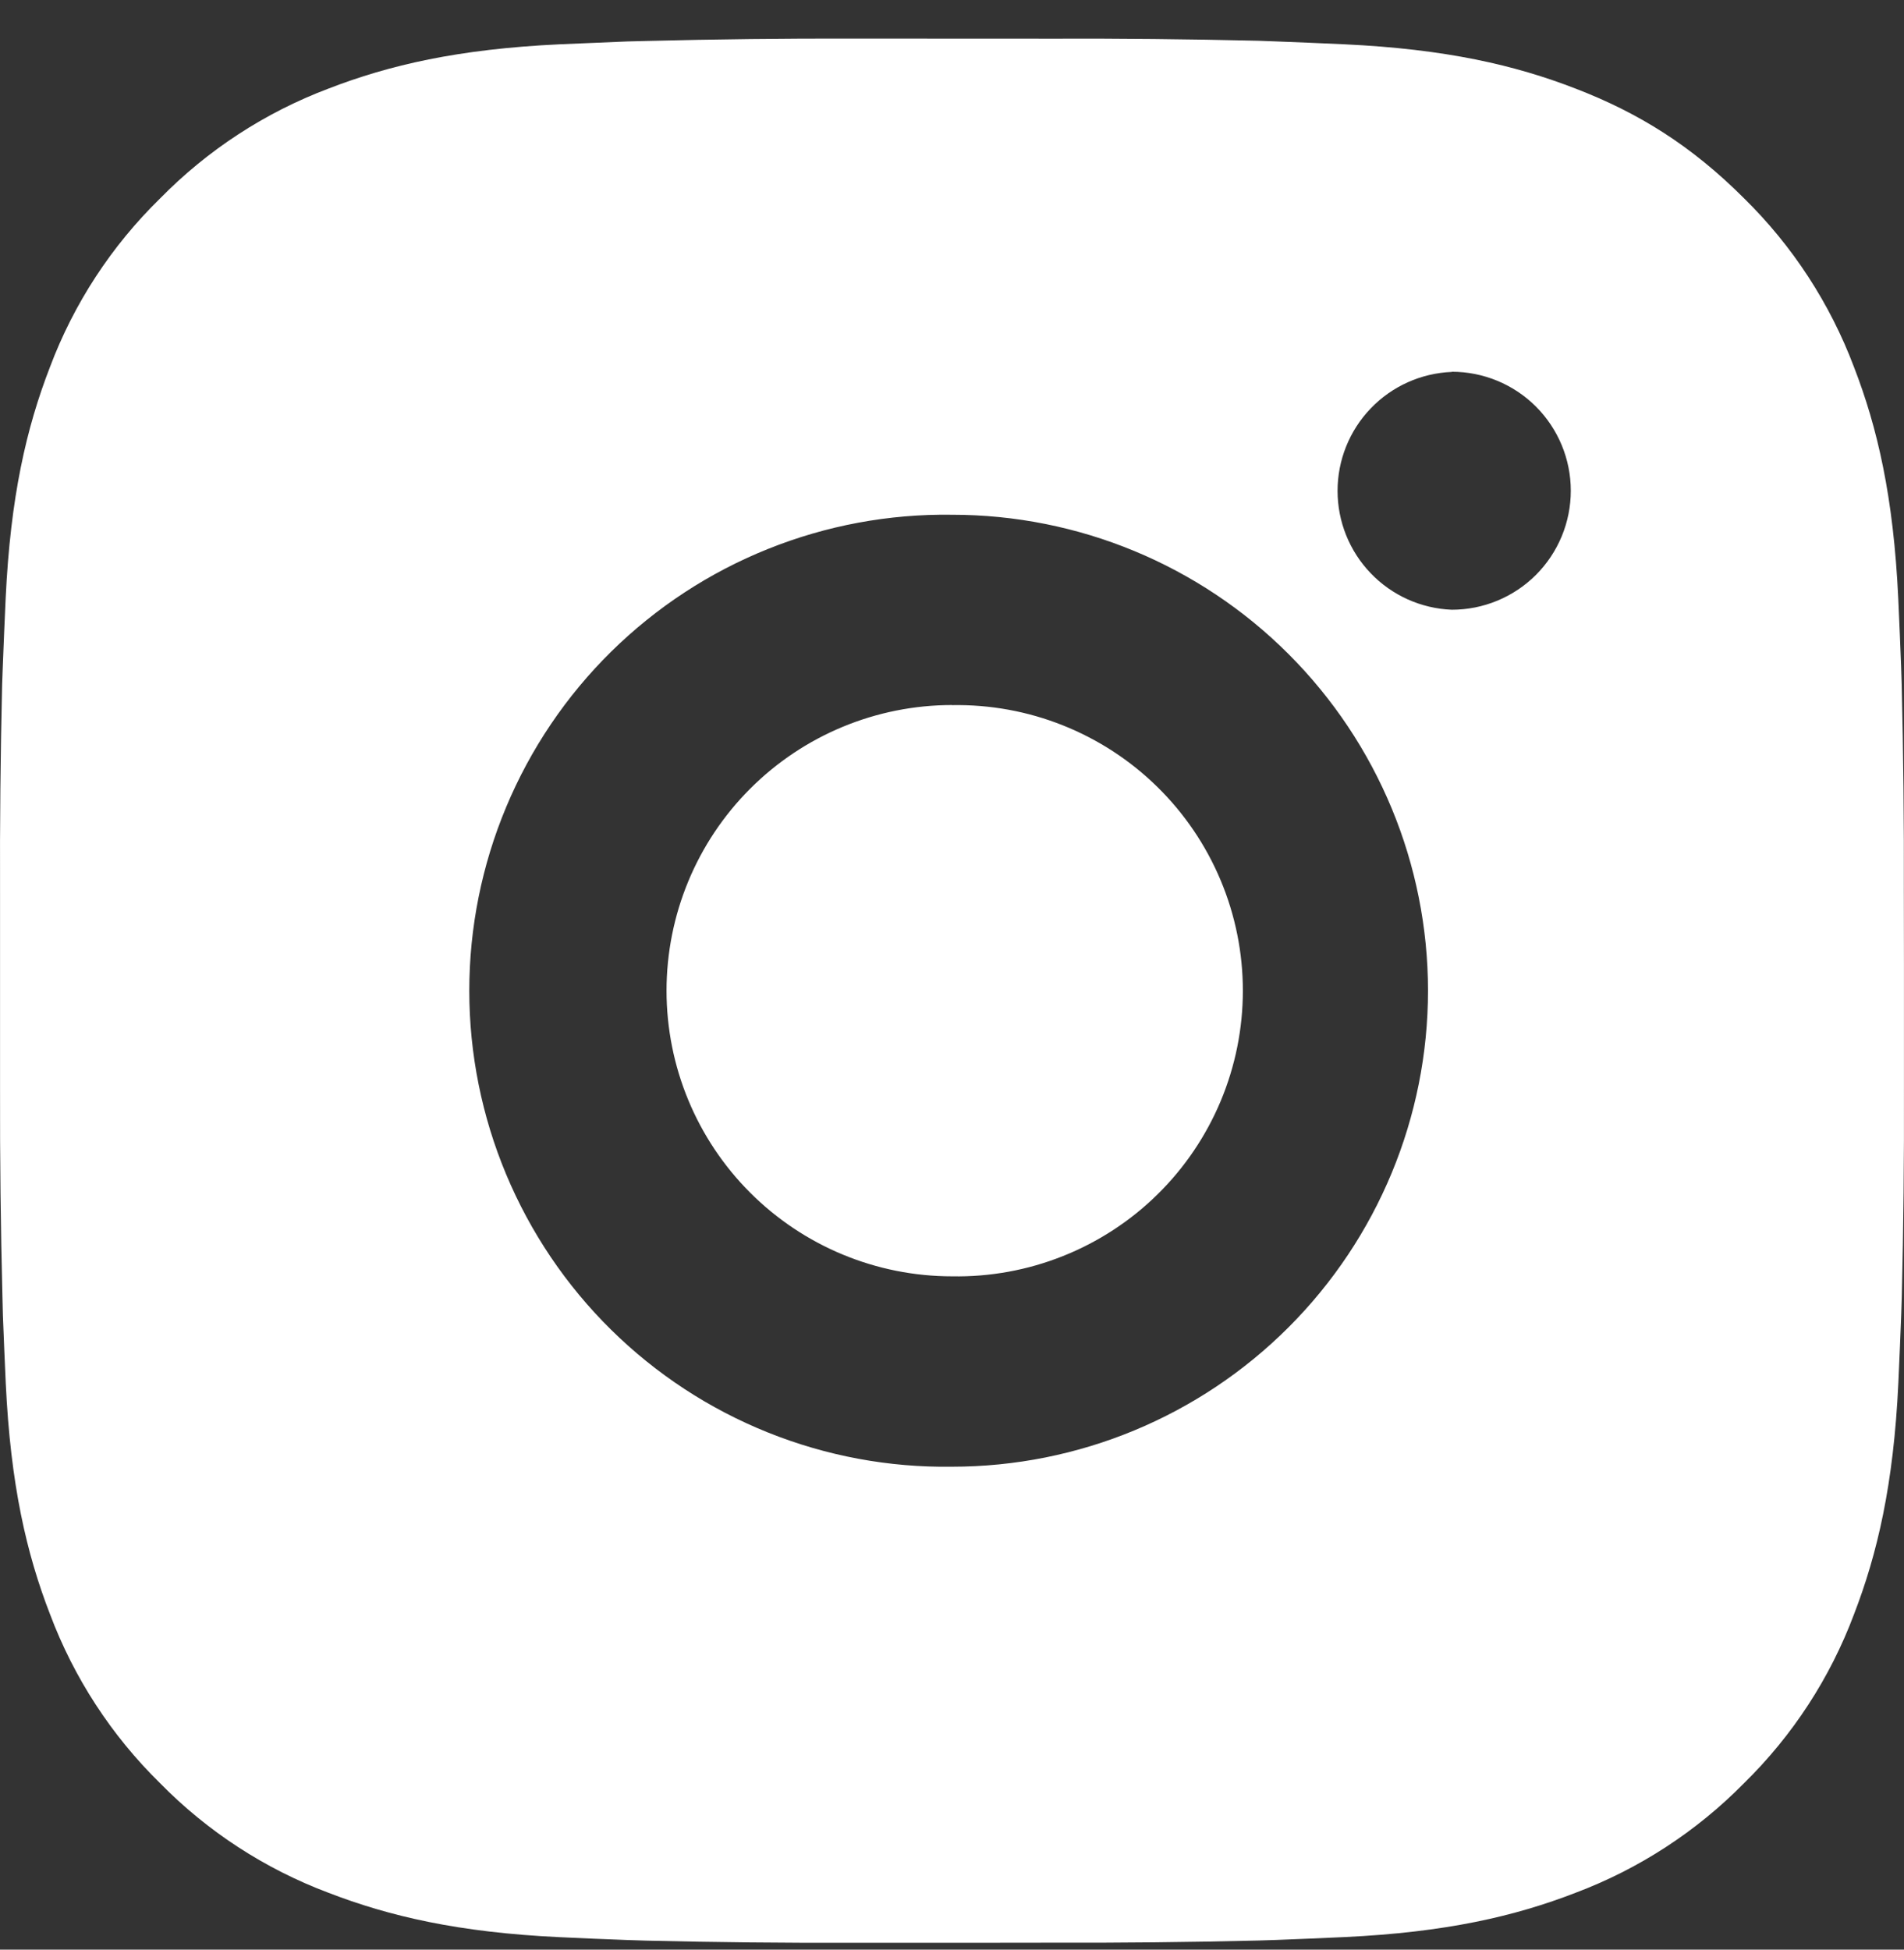<svg width="42" height="43" viewBox="0 0 42 43" fill="none" xmlns="http://www.w3.org/2000/svg">
<rect x="0" y="0" width="42" height="43" fill="#333333" stroke="none"/>
<path d="M23.159 0.853C24.691 0.847 26.224 0.863 27.756 0.899L28.163 0.914C28.633 0.931 29.097 0.952 29.658 0.977C31.892 1.082 33.417 1.435 34.755 1.954C36.14 2.487 37.308 3.209 38.475 4.377C39.543 5.426 40.369 6.695 40.897 8.096C41.415 9.433 41.768 10.96 41.873 13.194C41.898 13.753 41.919 14.219 41.936 14.689L41.949 15.097C41.986 16.628 42.002 18.16 41.997 19.691L41.999 21.258V24.009C42.004 25.541 41.988 27.073 41.951 28.605L41.938 29.013C41.921 29.483 41.9 29.947 41.875 30.508C41.77 32.742 41.413 34.267 40.897 35.604C40.371 37.007 39.544 38.277 38.475 39.325C37.425 40.393 36.156 41.219 34.755 41.746C33.417 42.265 31.892 42.618 29.658 42.723C29.097 42.748 28.633 42.769 28.163 42.786L27.756 42.799C26.224 42.836 24.691 42.852 23.159 42.847L21.592 42.849H18.844C17.311 42.854 15.779 42.838 14.247 42.801L13.839 42.788C13.341 42.77 12.843 42.749 12.344 42.725C10.11 42.62 8.586 42.263 7.246 41.746C5.845 41.22 4.575 40.394 3.527 39.325C2.458 38.276 1.631 37.006 1.104 35.604C0.585 34.267 0.232 32.742 0.127 30.508C0.104 30.01 0.083 29.511 0.064 29.013L0.054 28.605C0.015 27.073 -0.003 25.541 0.001 24.009V19.691C-0.005 18.16 0.011 16.628 0.047 15.097L0.062 14.689C0.079 14.219 0.1 13.753 0.125 13.194C0.23 10.958 0.583 9.435 1.102 8.096C1.629 6.694 2.458 5.426 3.529 4.379C4.577 3.31 5.845 2.482 7.246 1.954C8.586 1.435 10.108 1.082 12.344 0.977L13.839 0.914L14.247 0.904C15.778 0.865 17.31 0.847 18.841 0.851L23.159 0.853ZM21 11.353C19.609 11.333 18.228 11.59 16.937 12.109C15.646 12.627 14.471 13.398 13.48 14.374C12.489 15.351 11.703 16.515 11.166 17.799C10.629 19.082 10.352 20.46 10.352 21.851C10.352 23.242 10.629 24.62 11.166 25.903C11.703 27.187 12.489 28.351 13.48 29.328C14.471 30.305 15.646 31.075 16.937 31.593C18.228 32.112 19.609 32.369 21 32.349C23.785 32.349 26.455 31.243 28.424 29.274C30.393 27.305 31.5 24.635 31.5 21.85C31.5 19.065 30.393 16.395 28.424 14.426C26.455 12.457 23.785 11.353 21 11.353ZM21 15.552C21.837 15.537 22.669 15.688 23.446 15.998C24.224 16.308 24.932 16.769 25.529 17.355C26.127 17.942 26.601 18.641 26.925 19.413C27.249 20.184 27.416 21.013 27.416 21.85C27.416 22.687 27.249 23.516 26.926 24.287C26.602 25.059 26.128 25.759 25.531 26.345C24.934 26.932 24.226 27.393 23.448 27.703C22.671 28.013 21.839 28.165 21.002 28.15C19.331 28.15 17.729 27.486 16.548 26.305C15.366 25.123 14.703 23.521 14.703 21.85C14.703 20.179 15.366 18.577 16.548 17.395C17.729 16.214 19.331 15.55 21.002 15.55L21 15.552ZM32.025 8.203C31.347 8.23 30.706 8.518 30.237 9.007C29.767 9.496 29.505 10.148 29.505 10.826C29.505 11.504 29.767 12.155 30.237 12.644C30.706 13.133 31.347 13.421 32.025 13.448C32.721 13.448 33.388 13.172 33.881 12.68C34.373 12.187 34.65 11.52 34.65 10.823C34.65 10.127 34.373 9.46 33.881 8.967C33.388 8.475 32.721 8.199 32.025 8.199V8.203Z" fill="white"/>
</svg>
